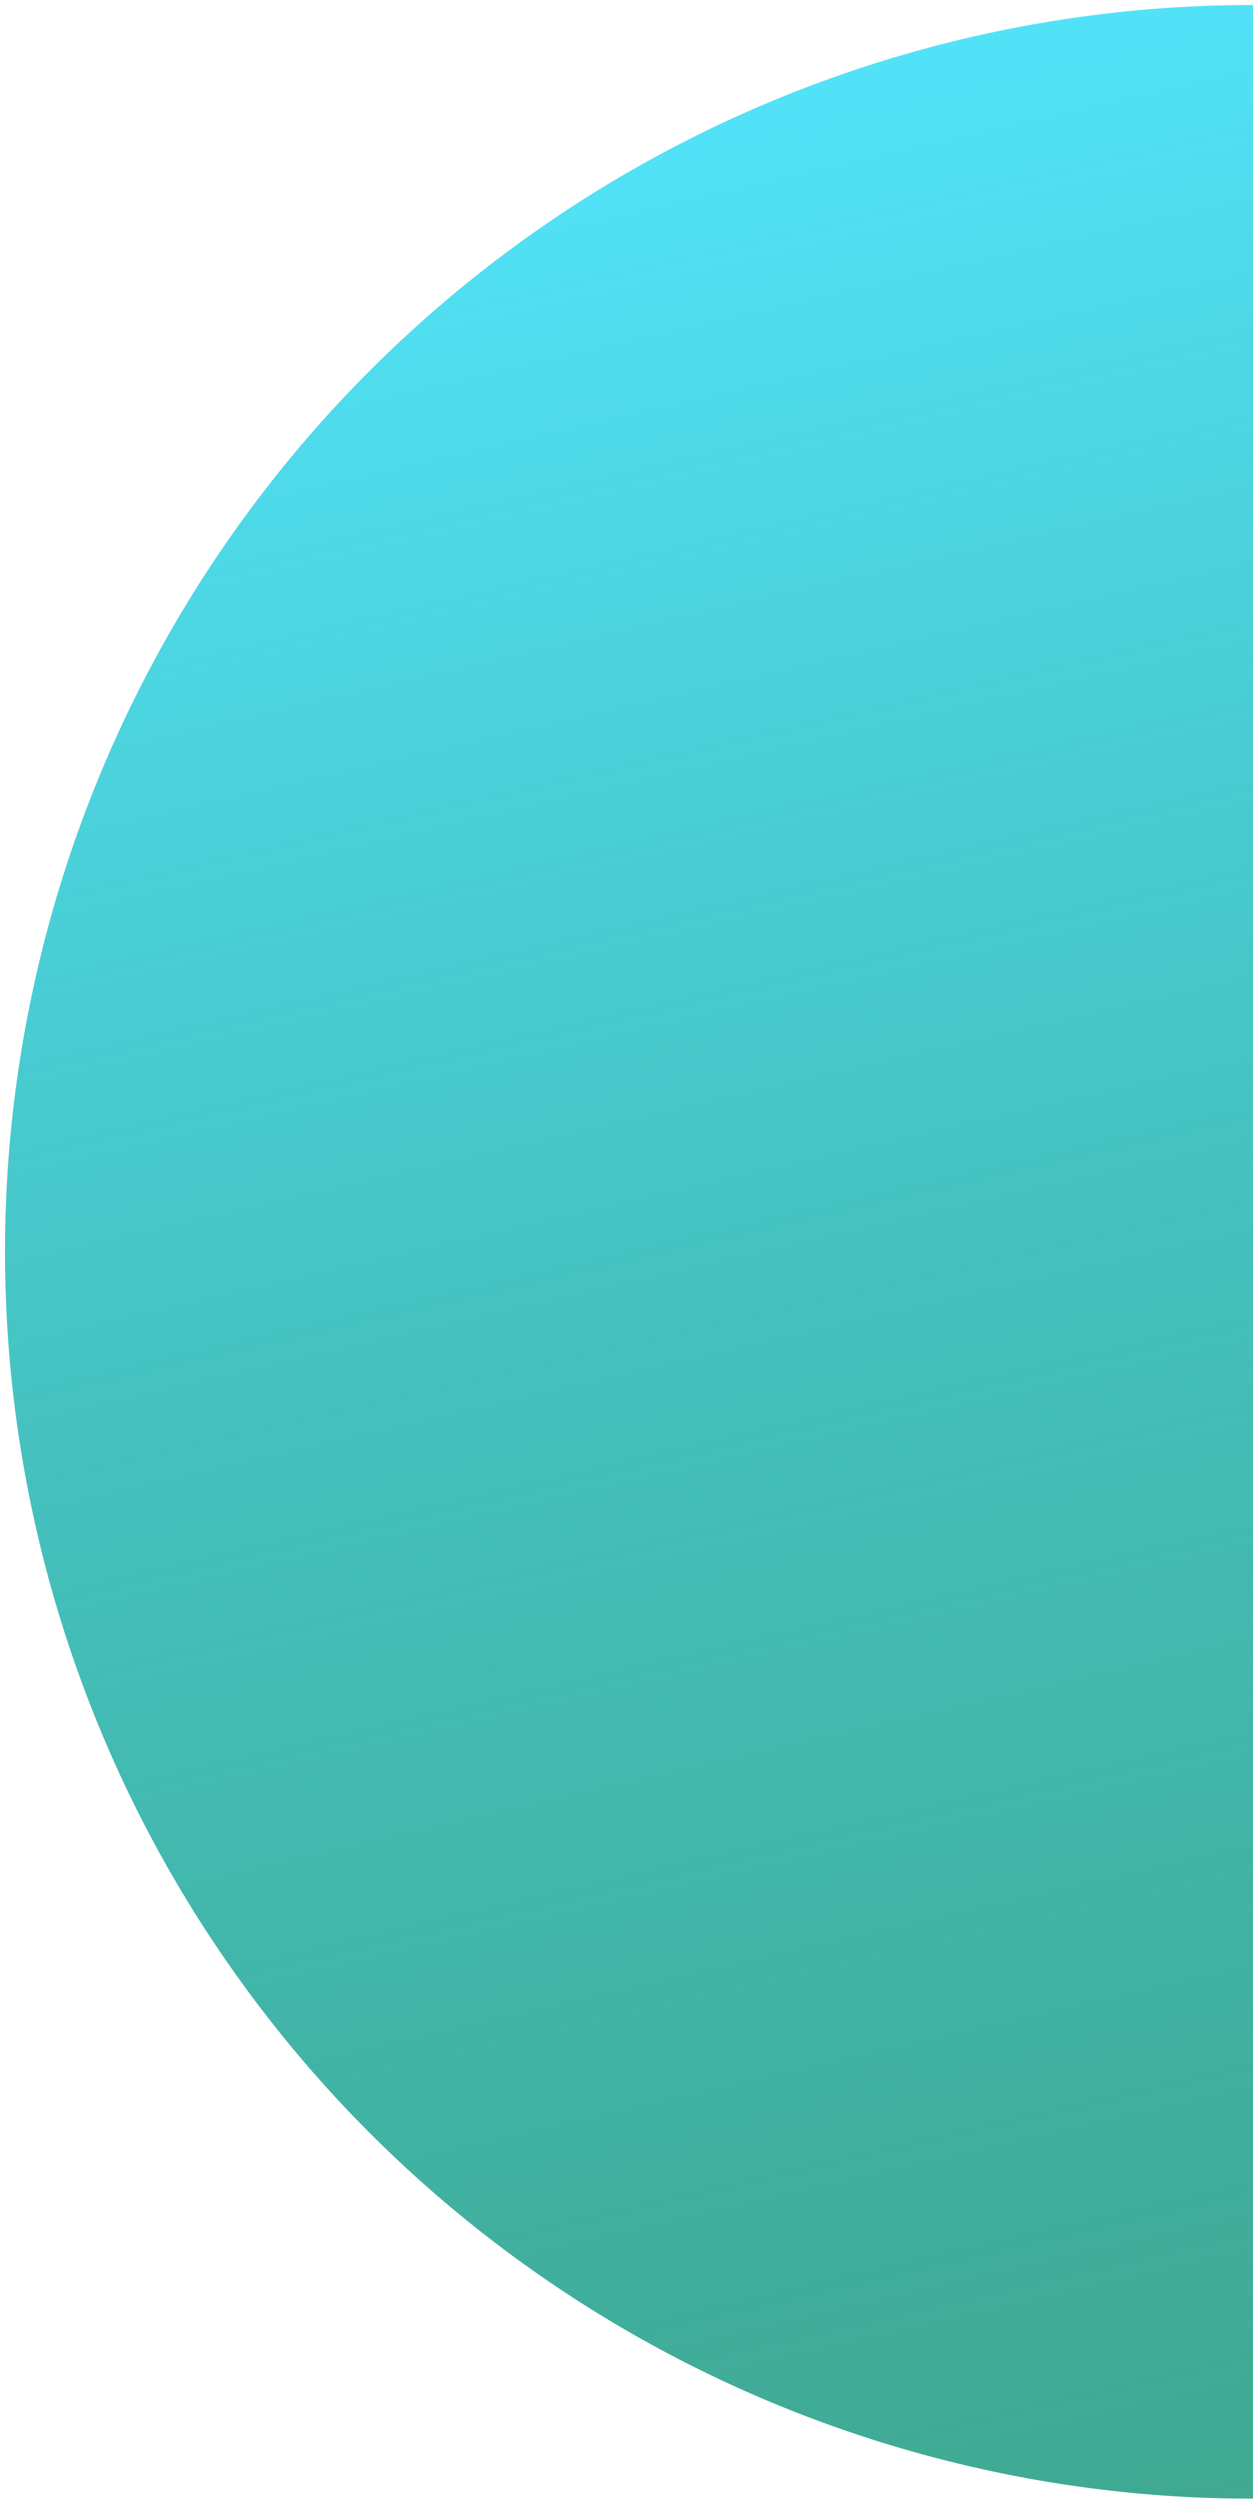 <?xml version="1.0" encoding="UTF-8"?>
<svg width="202px" height="403px" viewBox="0 0 202 403" version="1.1" xmlns="http://www.w3.org/2000/svg" xmlns:xlink="http://www.w3.org/1999/xlink">
    <!-- Generator: Sketch 53.1 (72631) - https://sketchapp.com -->
    <title>Oval</title>
    <desc>Created with Sketch.</desc>
    <defs>
        <linearGradient x1="50%" y1="0%" x2="50%" y2="100%" id="linearGradient-1">
            <stop stop-color="#52E2F8" offset="0%"></stop>
            <stop stop-color="#048D6F" stop-opacity="0.76" offset="100%"></stop>
        </linearGradient>
    </defs>
    <g id="Page-1" stroke="none" stroke-width="1" fill="none" fill-rule="evenodd">
        <g id="Macbook-Pro-Copy" transform="translate(-1238, -210)" fill="url(#linearGradient-1)">
            <circle id="Oval" transform="translate(1439.813, 411.813) rotate(-13) translate(-1439.813, -411.813) " cx="1439.813" cy="411.813" r="201"></circle>
        </g>
    </g>
</svg>